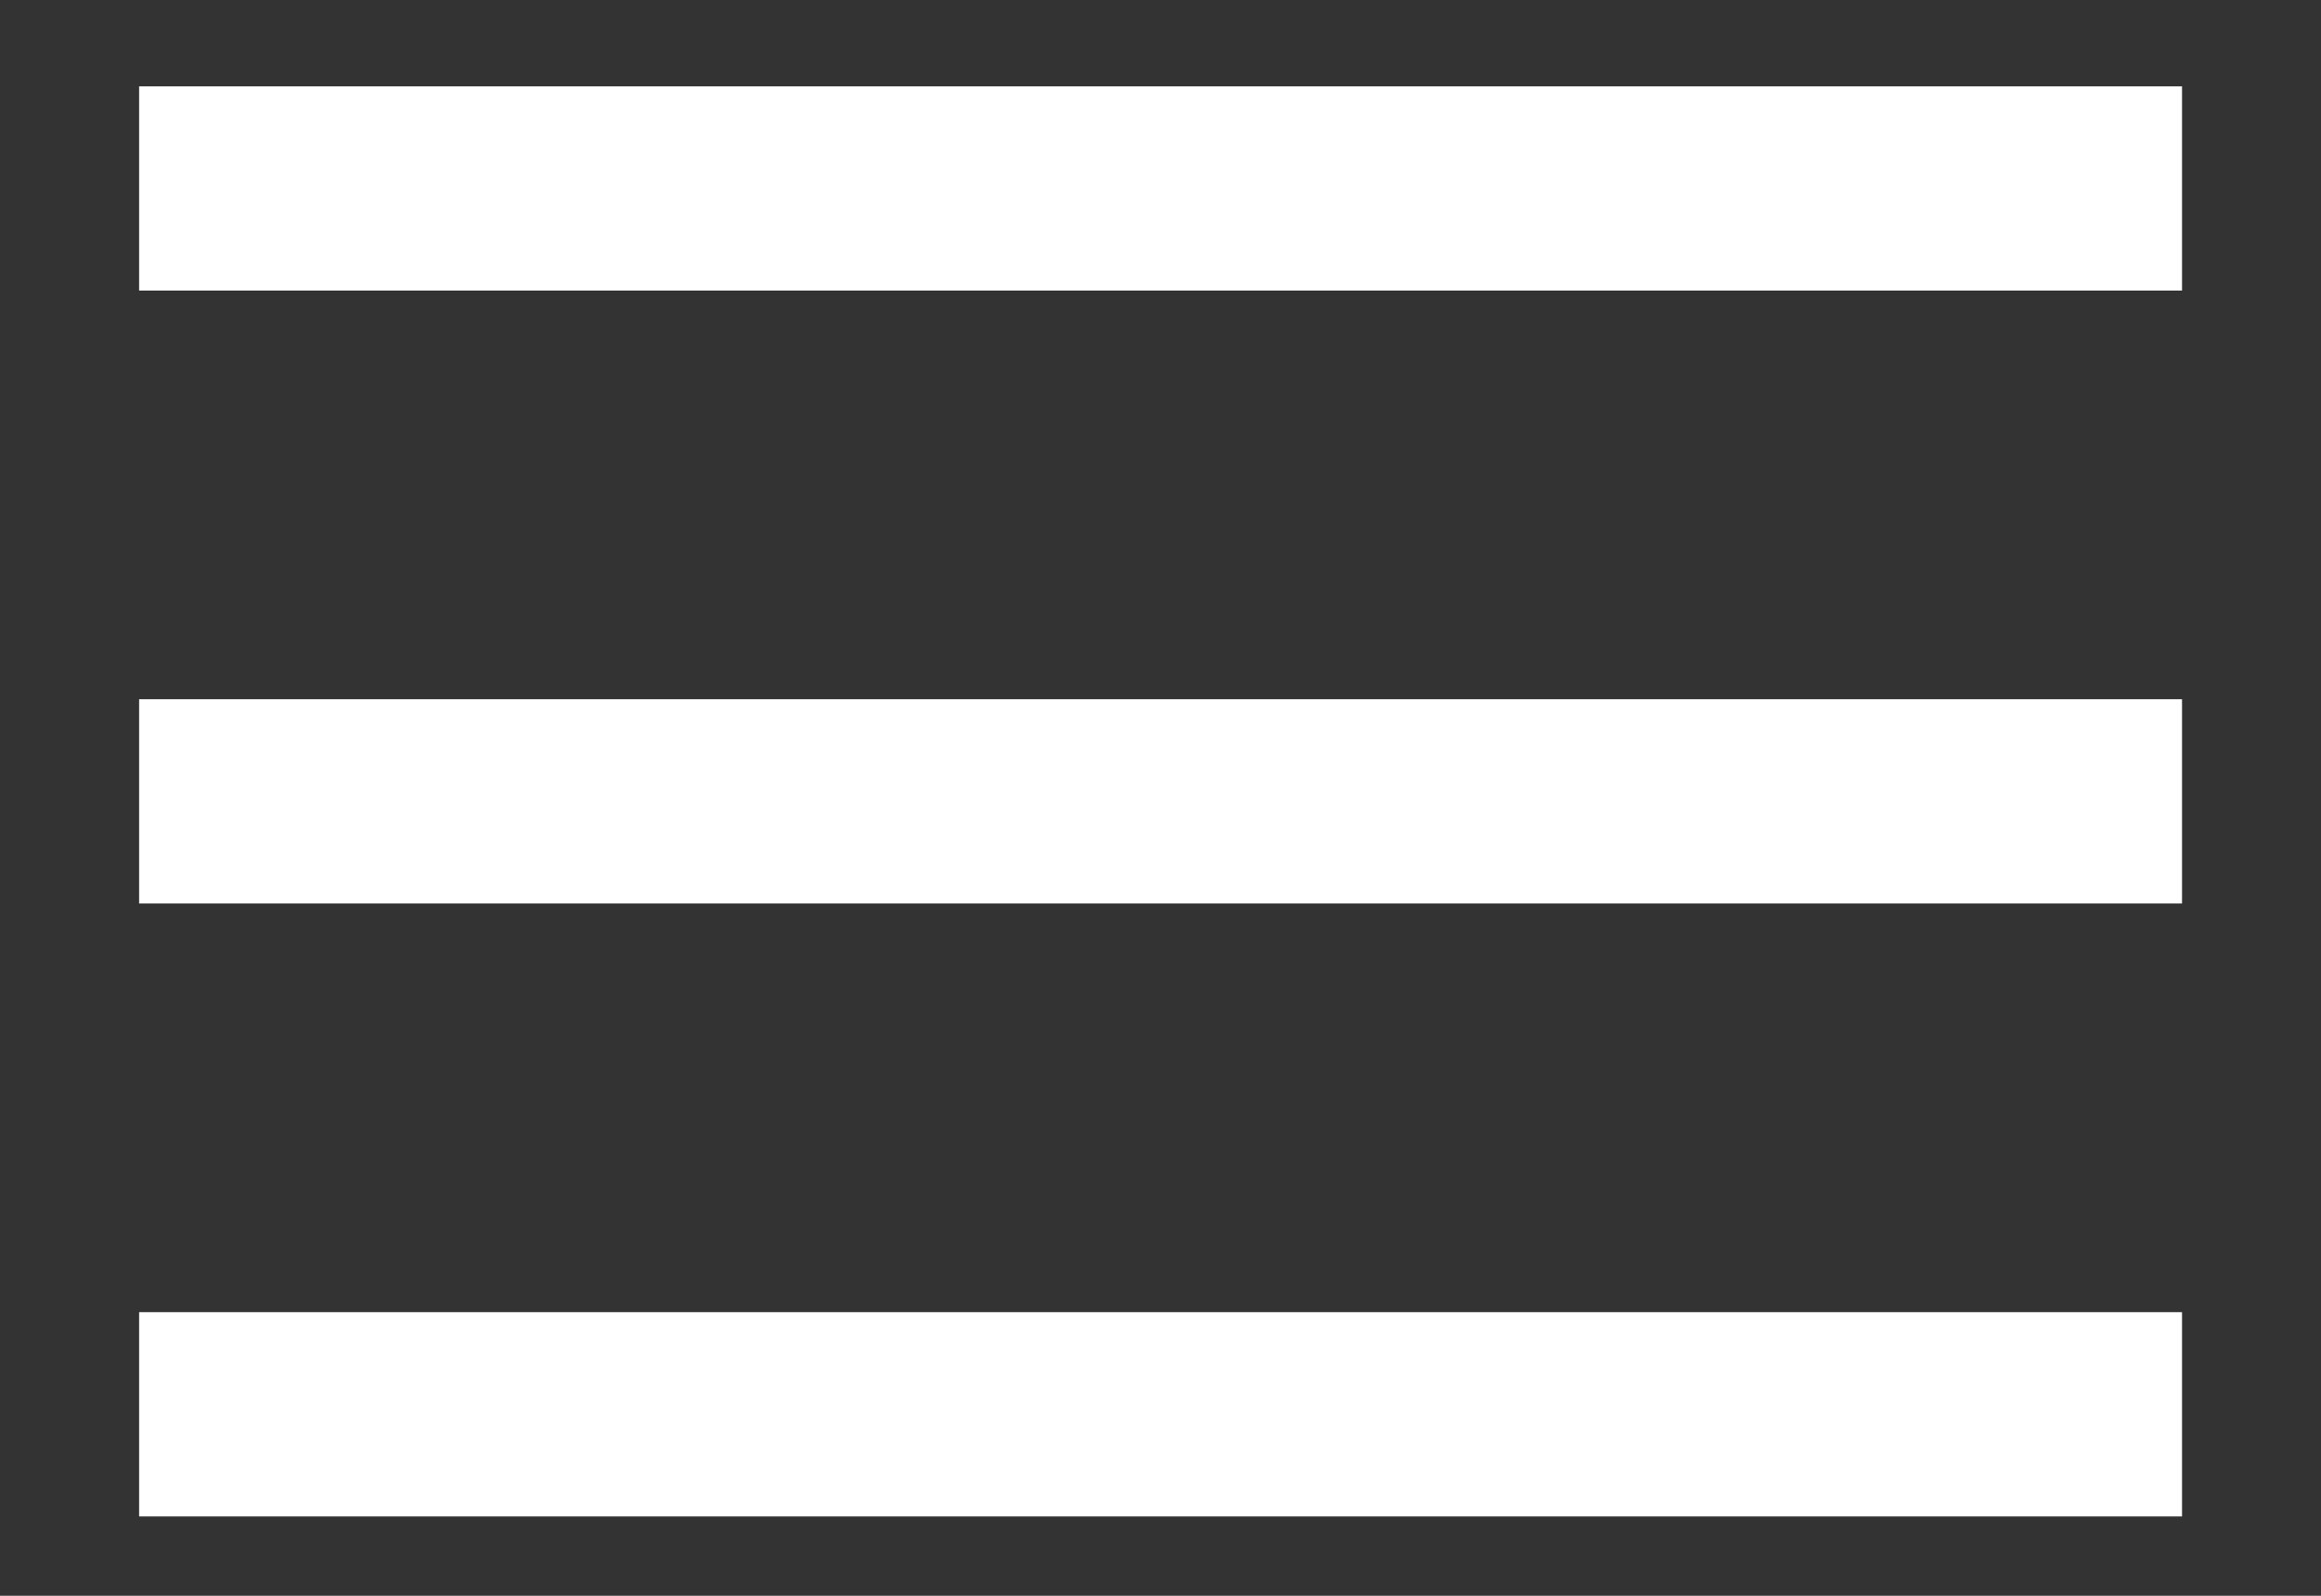 <?xml version="1.0" encoding="UTF-8" standalone="no"?>
<svg width="16px" height="11px" viewBox="0 0 16 11" version="1.1" xmlns="http://www.w3.org/2000/svg" xmlns:xlink="http://www.w3.org/1999/xlink">
    <rect x="0" y="0" width="16" height="11" fill="#333333" stroke="none"/>
    <!-- Generator: Sketch 39.1 (31720) - http://www.bohemiancoding.com/sketch -->
    <title>nav</title>
    <desc>Created with Sketch.</desc>
    <defs></defs>
    <g id="Page-1" stroke="none" stroke-width="1" fill="none" fill-rule="evenodd">
        <g id="navicon" transform="translate(-5, -5)" fill="#FFFFFF">
            <g id="nav" transform="translate(5.959, 5.595)">
                <rect id="bottom" x="0" y="8.45" width="14.083" height="1.408"></rect>
                <rect id="middle" x="0" y="4.225" width="14.083" height="1.408"></rect>
                <rect id="top" x="0" y="0" width="14.083" height="1.408"></rect>
            </g>
        </g>
    </g>
</svg>
